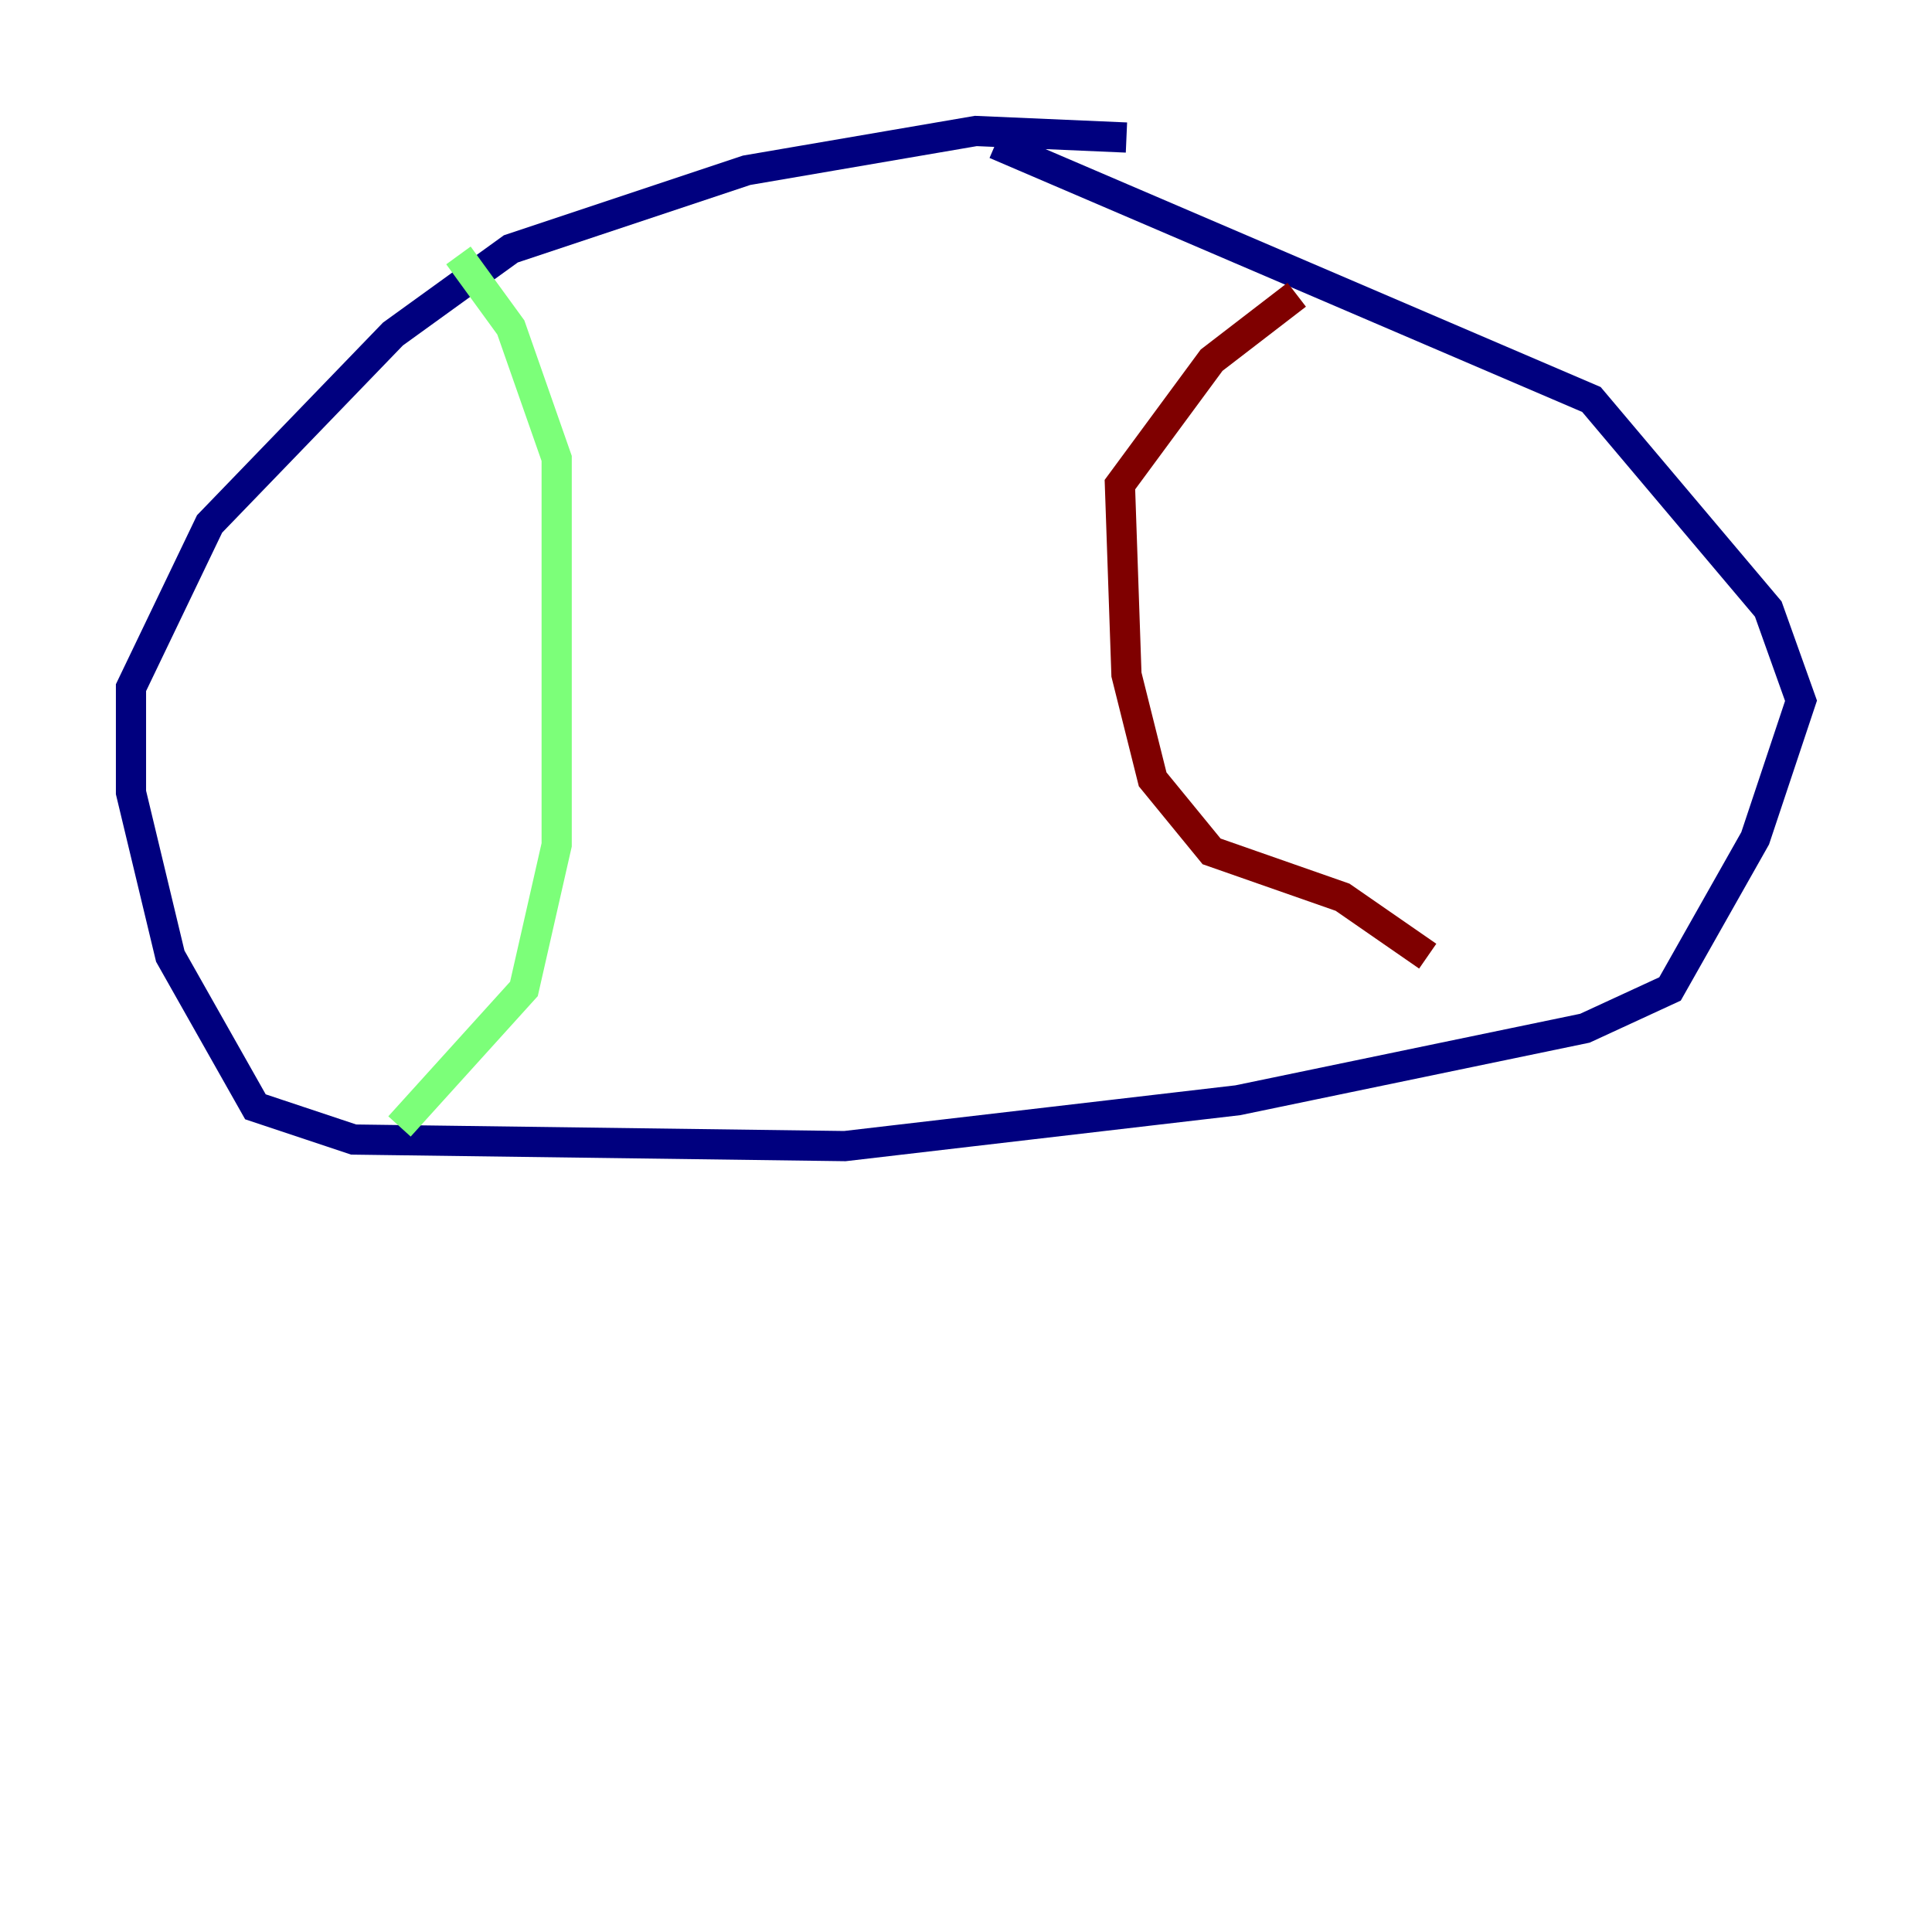 <?xml version="1.0" encoding="utf-8" ?>
<svg baseProfile="tiny" height="128" version="1.2" viewBox="0,0,128,128" width="128" xmlns="http://www.w3.org/2000/svg" xmlns:ev="http://www.w3.org/2001/xml-events" xmlns:xlink="http://www.w3.org/1999/xlink"><defs /><polyline fill="none" points="74.63,9.112 64.651,8.678 49.464,11.281 33.844,16.488 26.034,22.129 13.885,34.712 8.678,45.559 8.678,52.502 11.281,63.349 16.922,73.329 23.43,75.498 55.973,75.932 82.007,72.895 105.003,68.122 110.644,65.519 116.285,55.539 119.322,46.427 117.153,40.352 105.437,26.468 65.953,9.546" stroke="#00007f" stroke-width="2" /><polyline fill="none" points="30.373,16.922 33.844,21.695 36.881,30.373 36.881,55.973 34.712,65.519 26.468,74.63" stroke="#7cff79" stroke-width="2" /><polyline fill="none" points="85.912,19.525 80.271,23.864 74.197,32.108 74.63,44.691 76.366,51.634 80.271,56.407 88.949,59.444 94.59,63.349" stroke="#7f0000" stroke-width="2" /></svg>